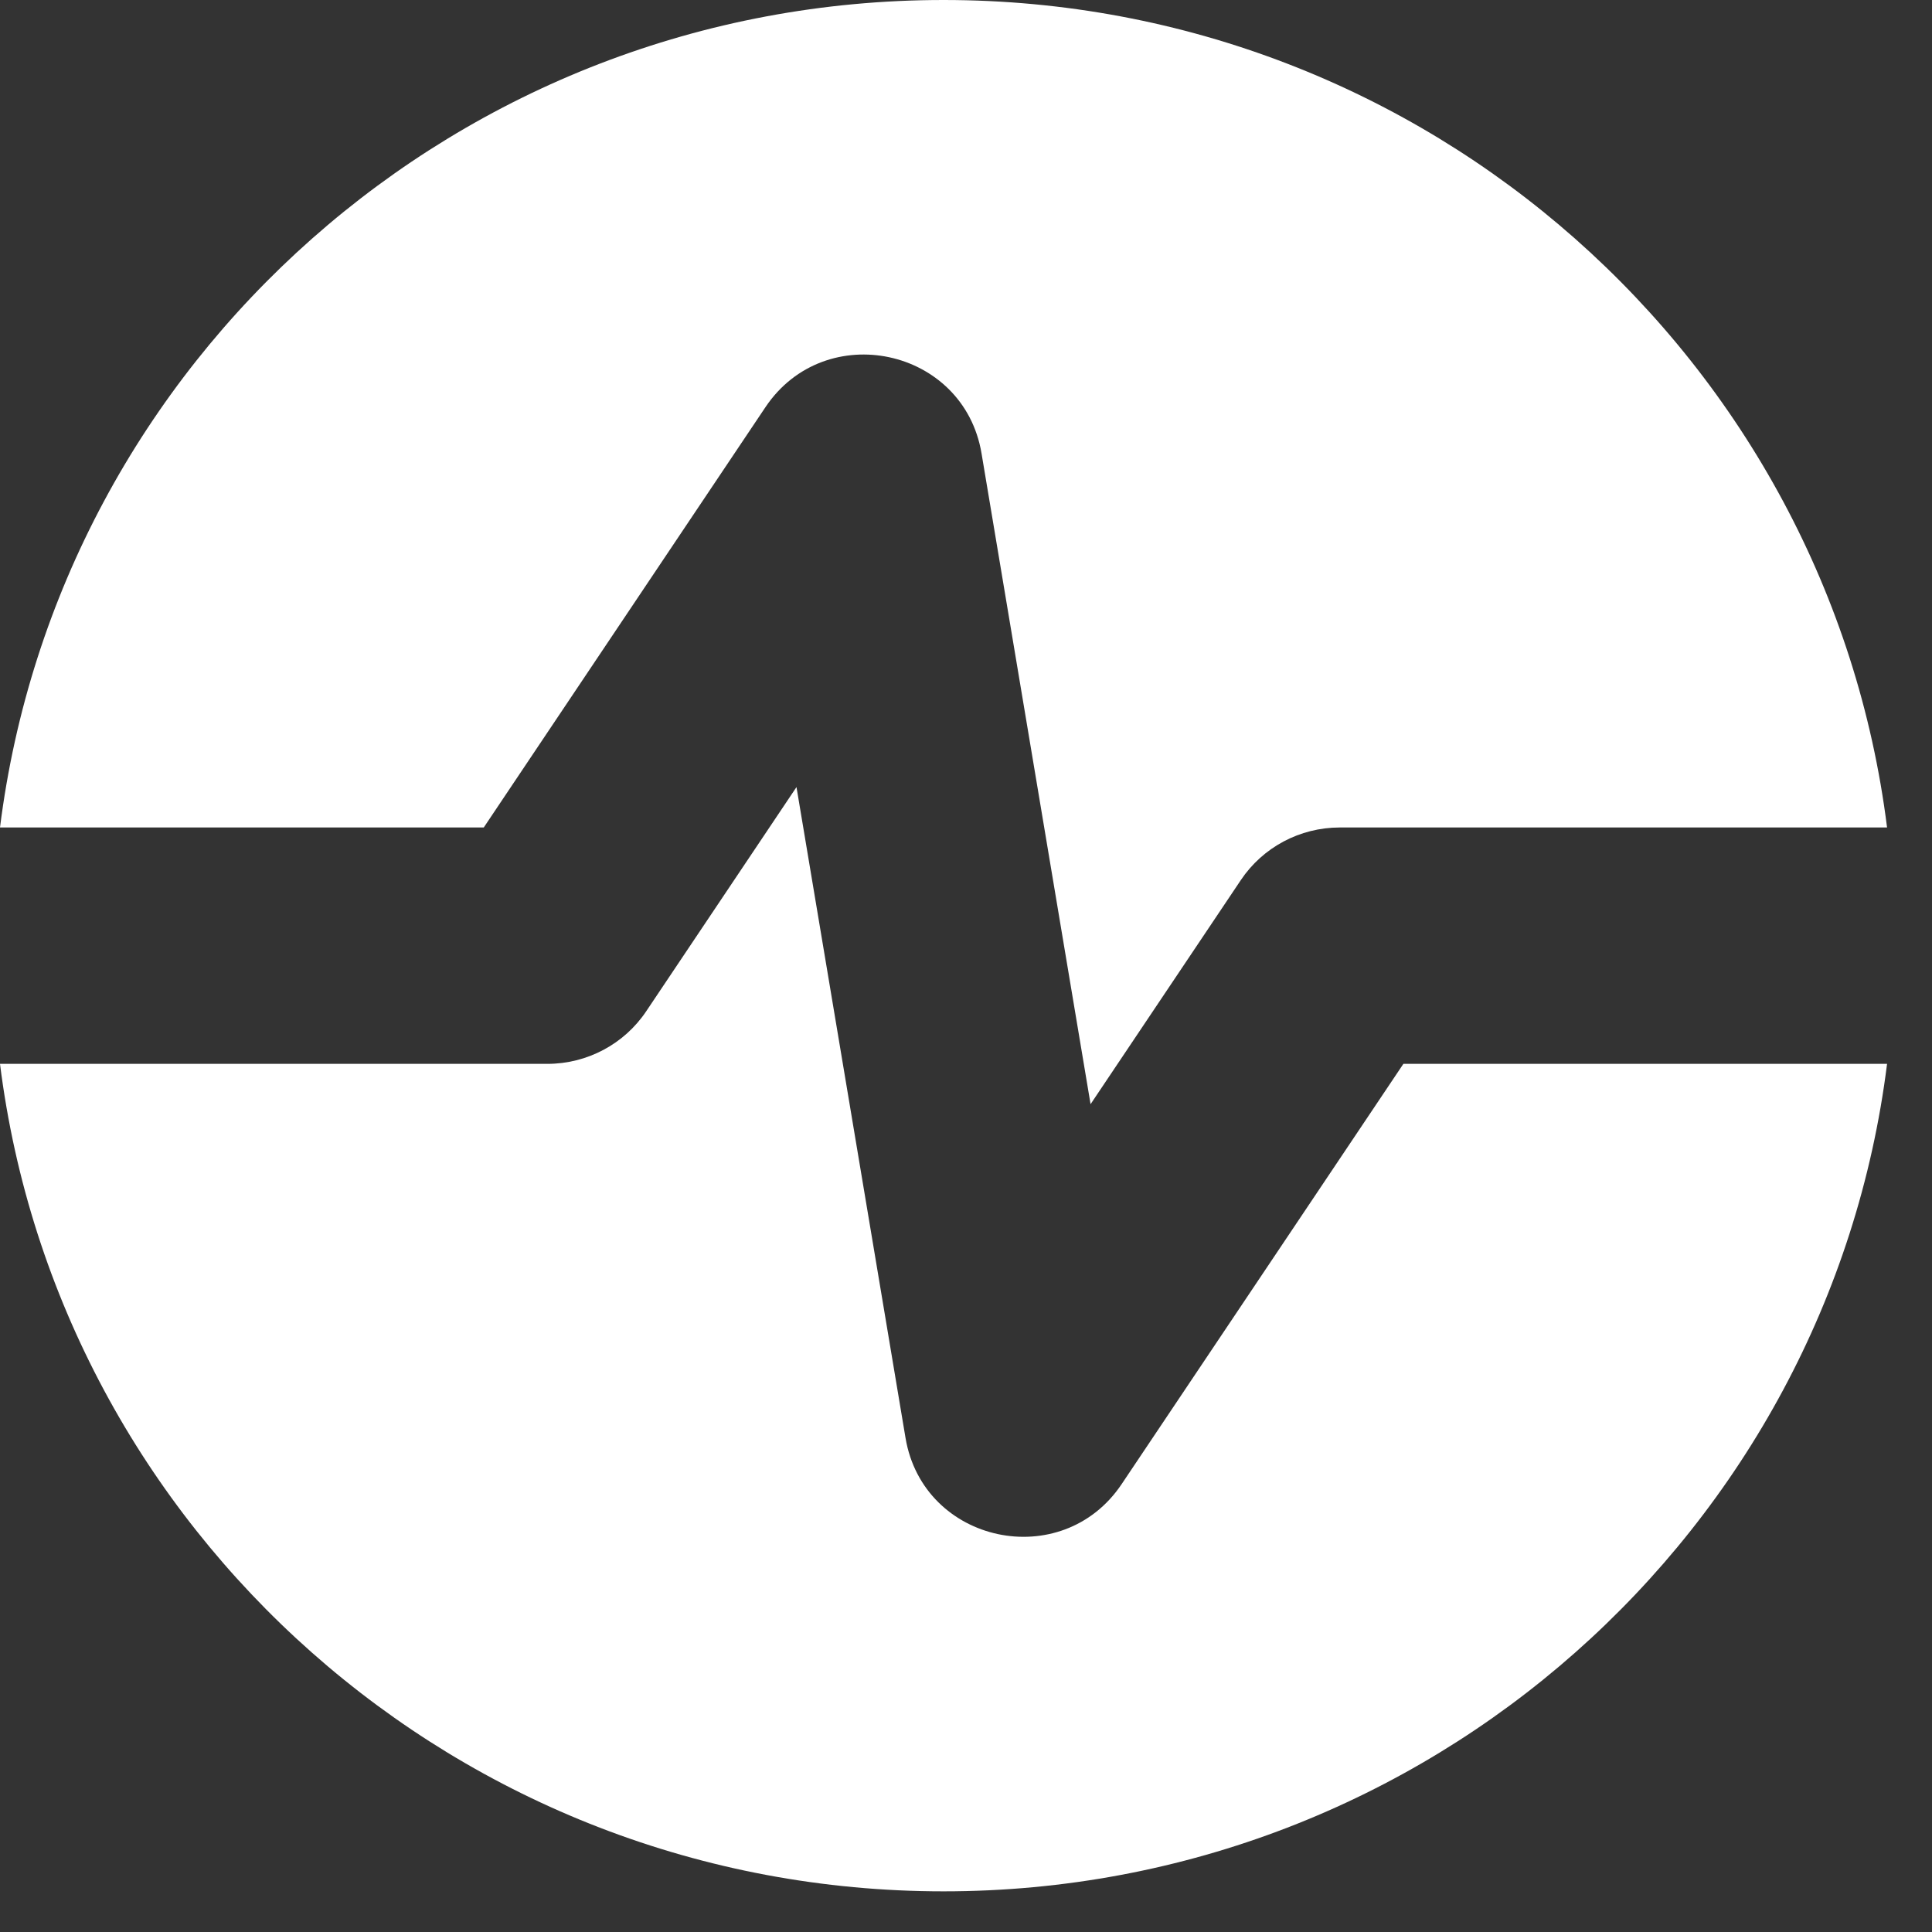 <svg width="23" height="23" viewBox="0 0 23 23" fill="none" xmlns="http://www.w3.org/2000/svg">
<rect x="0" y="0" width="23" height="23" fill="#333333" stroke="none"/>
<path fill-rule="evenodd" clip-rule="evenodd" d="M22.465 12.665C21.769 18.219 17.005 22.516 11.233 22.516C5.46 22.516 0.696 18.219 0 12.665H6.516C6.989 12.665 7.431 12.43 7.693 12.039L9.482 9.37L10.78 17.118C10.991 18.377 12.642 18.729 13.353 17.668L16.707 12.665H22.465ZM0 9.851C0.696 4.297 5.46 0 11.233 0C17.005 0 21.769 4.297 22.465 9.851H15.949C15.476 9.851 15.034 10.086 14.772 10.477L12.983 13.145L11.685 5.398C11.474 4.139 9.823 3.787 9.112 4.848L5.759 9.851H0Z" fill="white"/>
</svg>
